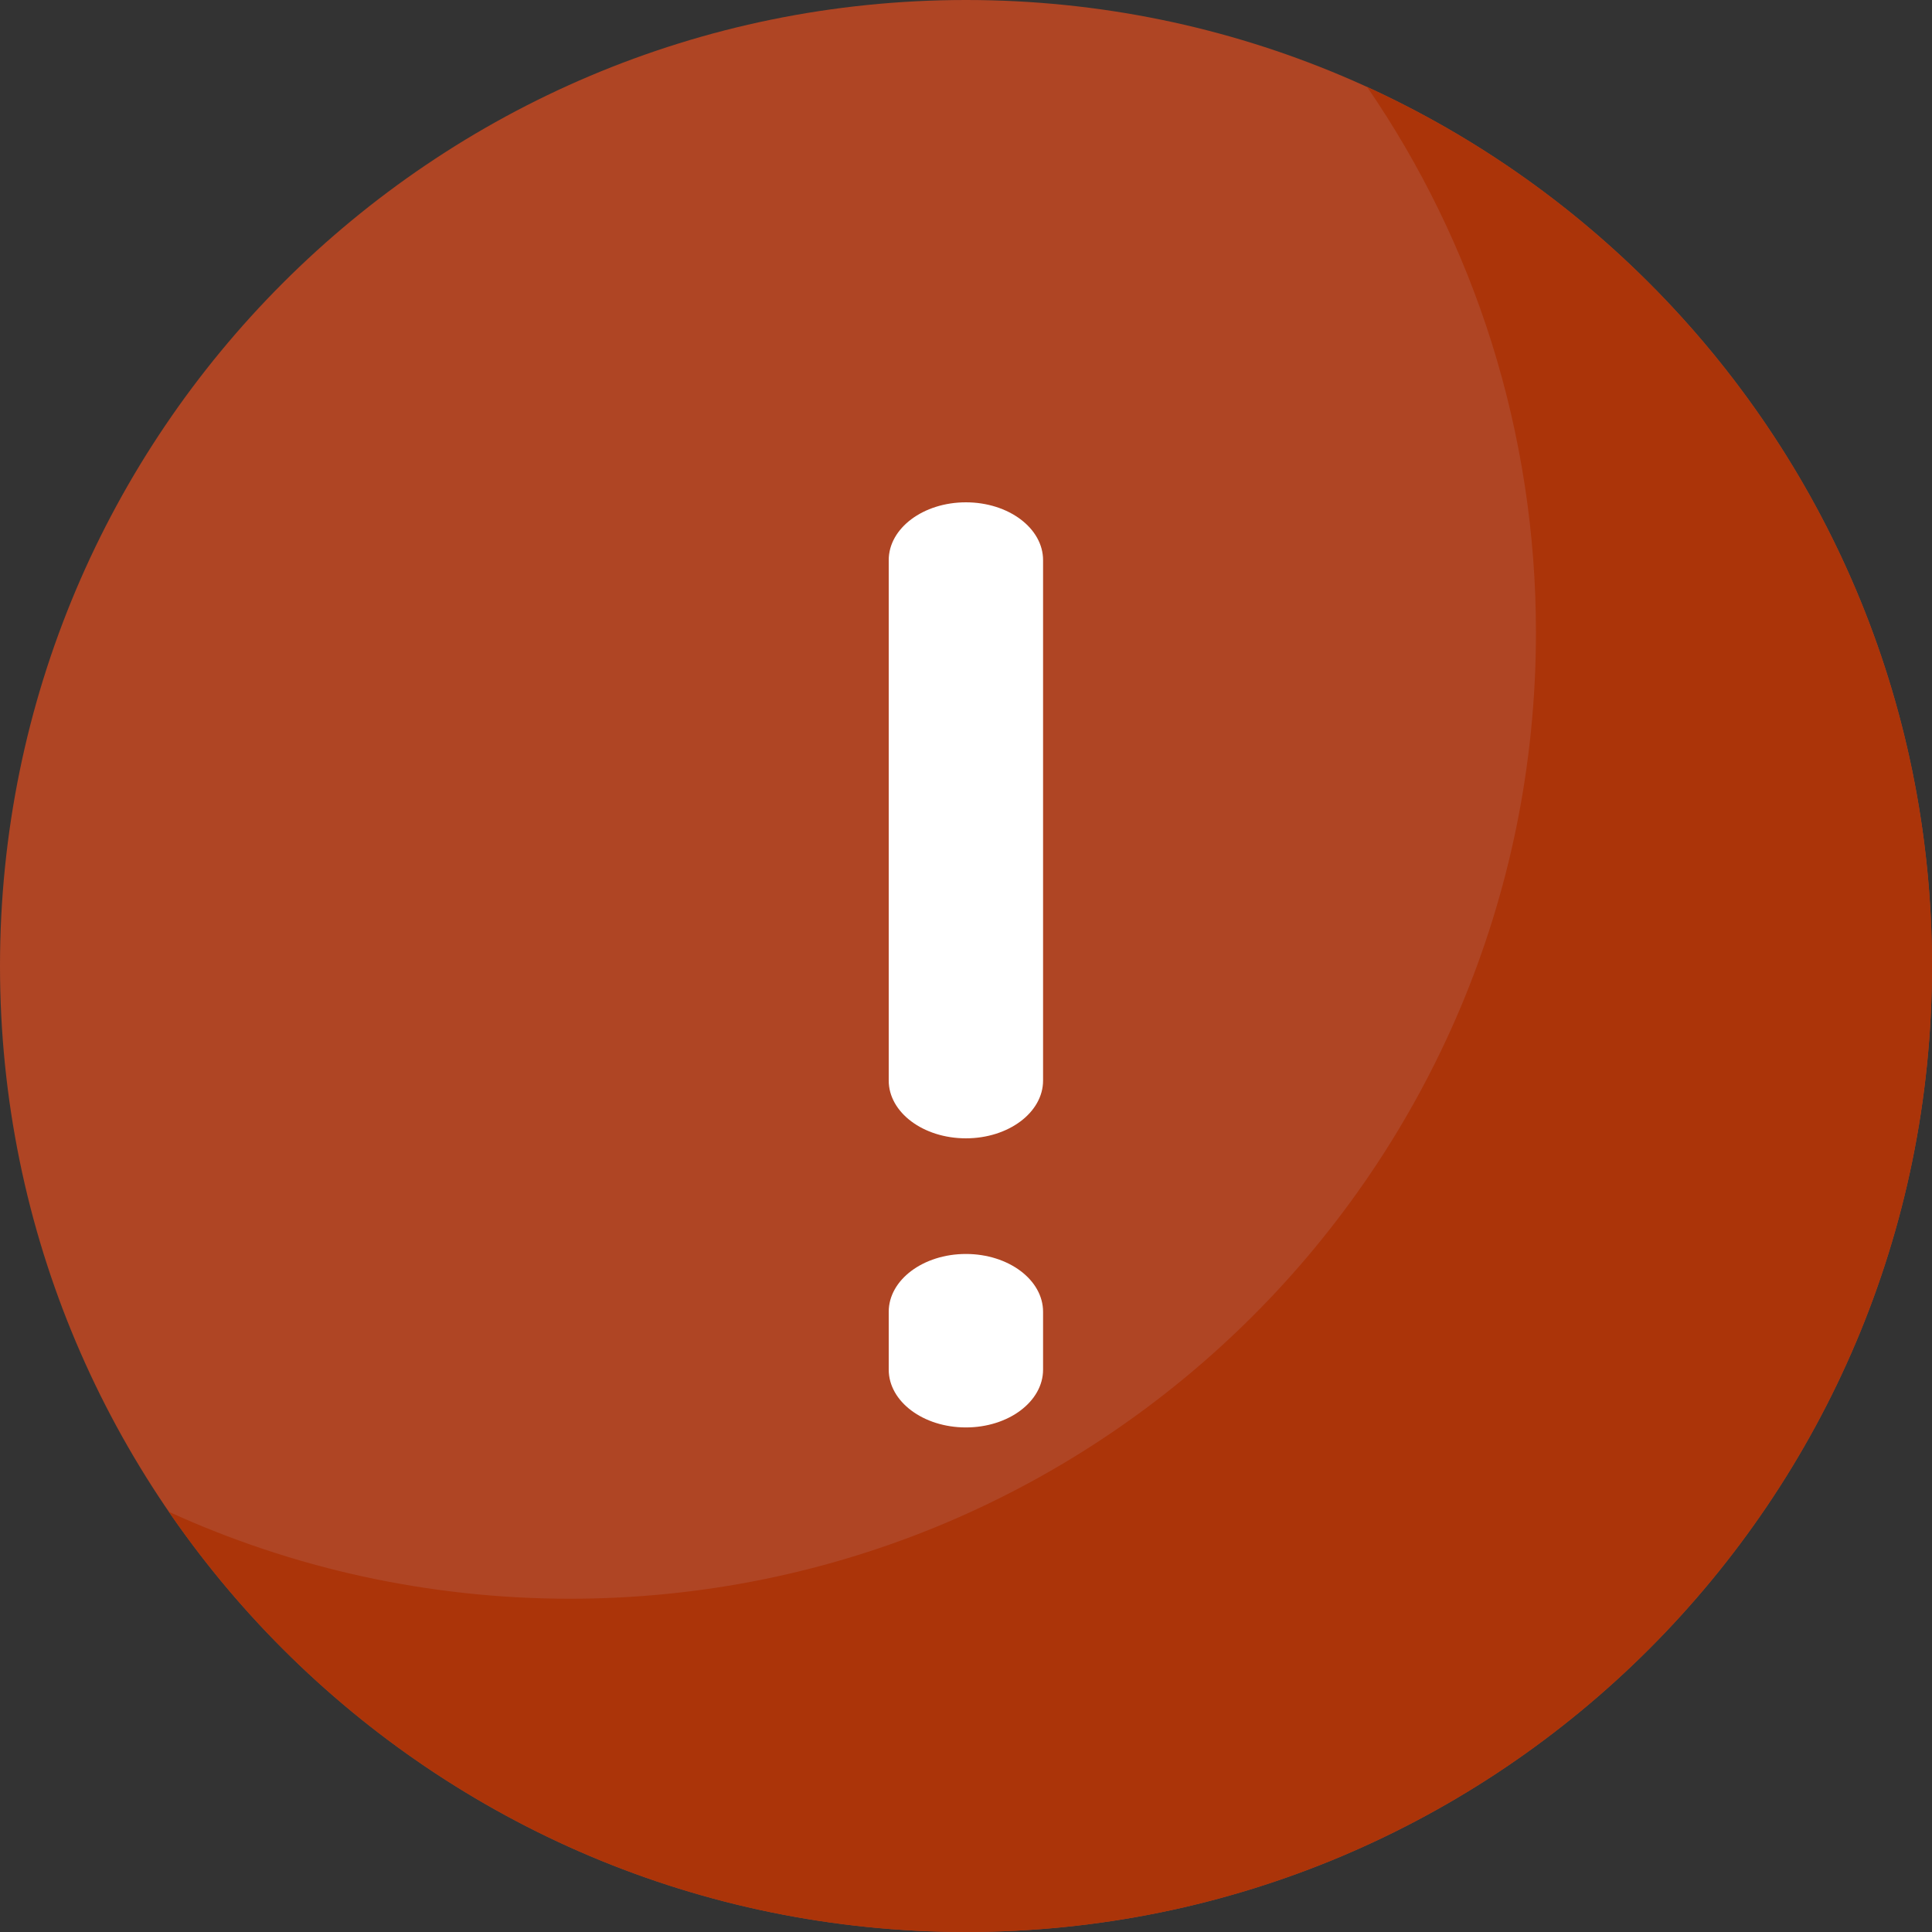 <svg width="56" height="56" viewBox="0 0 56 56" fill="none" xmlns="http://www.w3.org/2000/svg">
<rect x="0" y="0" width="56" height="56" fill="#333333" stroke="none"/>
<g clip-path="url(#clip0_1633_11711)">
<path d="M28 0C43.464 0 56 12.536 56 28C56 43.464 43.464 56 28 56C12.536 56 0 43.464 0 28C0 12.536 12.536 0 28 0Z" fill="#AF4524"/>
<path d="M28 56C25.657 56.001 23.323 55.709 21.052 55.131C18.856 54.57 16.737 53.743 14.742 52.668C12.776 51.608 10.944 50.319 9.284 48.826C7.628 47.336 6.154 45.656 4.894 43.82C6.685 44.638 8.557 45.264 10.48 45.687C12.464 46.121 14.489 46.34 16.52 46.34C18.415 46.34 20.306 46.15 22.163 45.771C23.965 45.402 25.725 44.856 27.419 44.14C29.084 43.435 30.677 42.57 32.175 41.558C33.662 40.553 35.05 39.408 36.319 38.139C37.588 36.87 38.733 35.482 39.738 33.995C40.75 32.497 41.615 30.904 42.32 29.239C43.036 27.545 43.582 25.785 43.951 23.983C44.33 22.126 44.52 20.235 44.52 18.34C44.523 15.483 44.088 12.642 43.231 9.916C42.402 7.286 41.187 4.793 39.626 2.52C42.026 3.618 44.26 5.05 46.26 6.773C48.252 8.488 49.994 10.474 51.435 12.672C52.895 14.897 54.028 17.32 54.8 19.866C55.598 22.503 56.002 25.244 56 28C56 29.895 55.81 31.786 55.431 33.643C55.062 35.444 54.516 37.205 53.8 38.899C53.095 40.564 52.23 42.157 51.218 43.655C50.213 45.142 49.068 46.529 47.799 47.799C46.529 49.068 45.142 50.213 43.655 51.218C42.157 52.23 40.564 53.094 38.899 53.799C37.205 54.515 35.444 55.062 33.643 55.431C31.786 55.809 29.895 56 28 56Z" fill="#AB3409"/>
<path d="M27.997 32.995C26.762 32.995 25.76 32.245 25.76 31.32V16.236C25.76 15.31 26.762 14.56 27.997 14.56C29.233 14.56 30.234 15.31 30.234 16.236V31.32C30.234 32.245 29.232 32.995 27.997 32.995ZM27.997 41.375C26.762 41.375 25.76 40.625 25.76 39.699V38.023C25.76 37.097 26.762 36.347 27.997 36.347C29.233 36.347 30.234 37.097 30.234 38.023V39.699C30.234 40.625 29.232 41.375 27.997 41.375Z" fill="white"/>
</g>
<defs>
<clipPath id="clip0_1633_11711">
<rect width="56" height="56" fill="white"/>
</clipPath>
</defs>
</svg>

